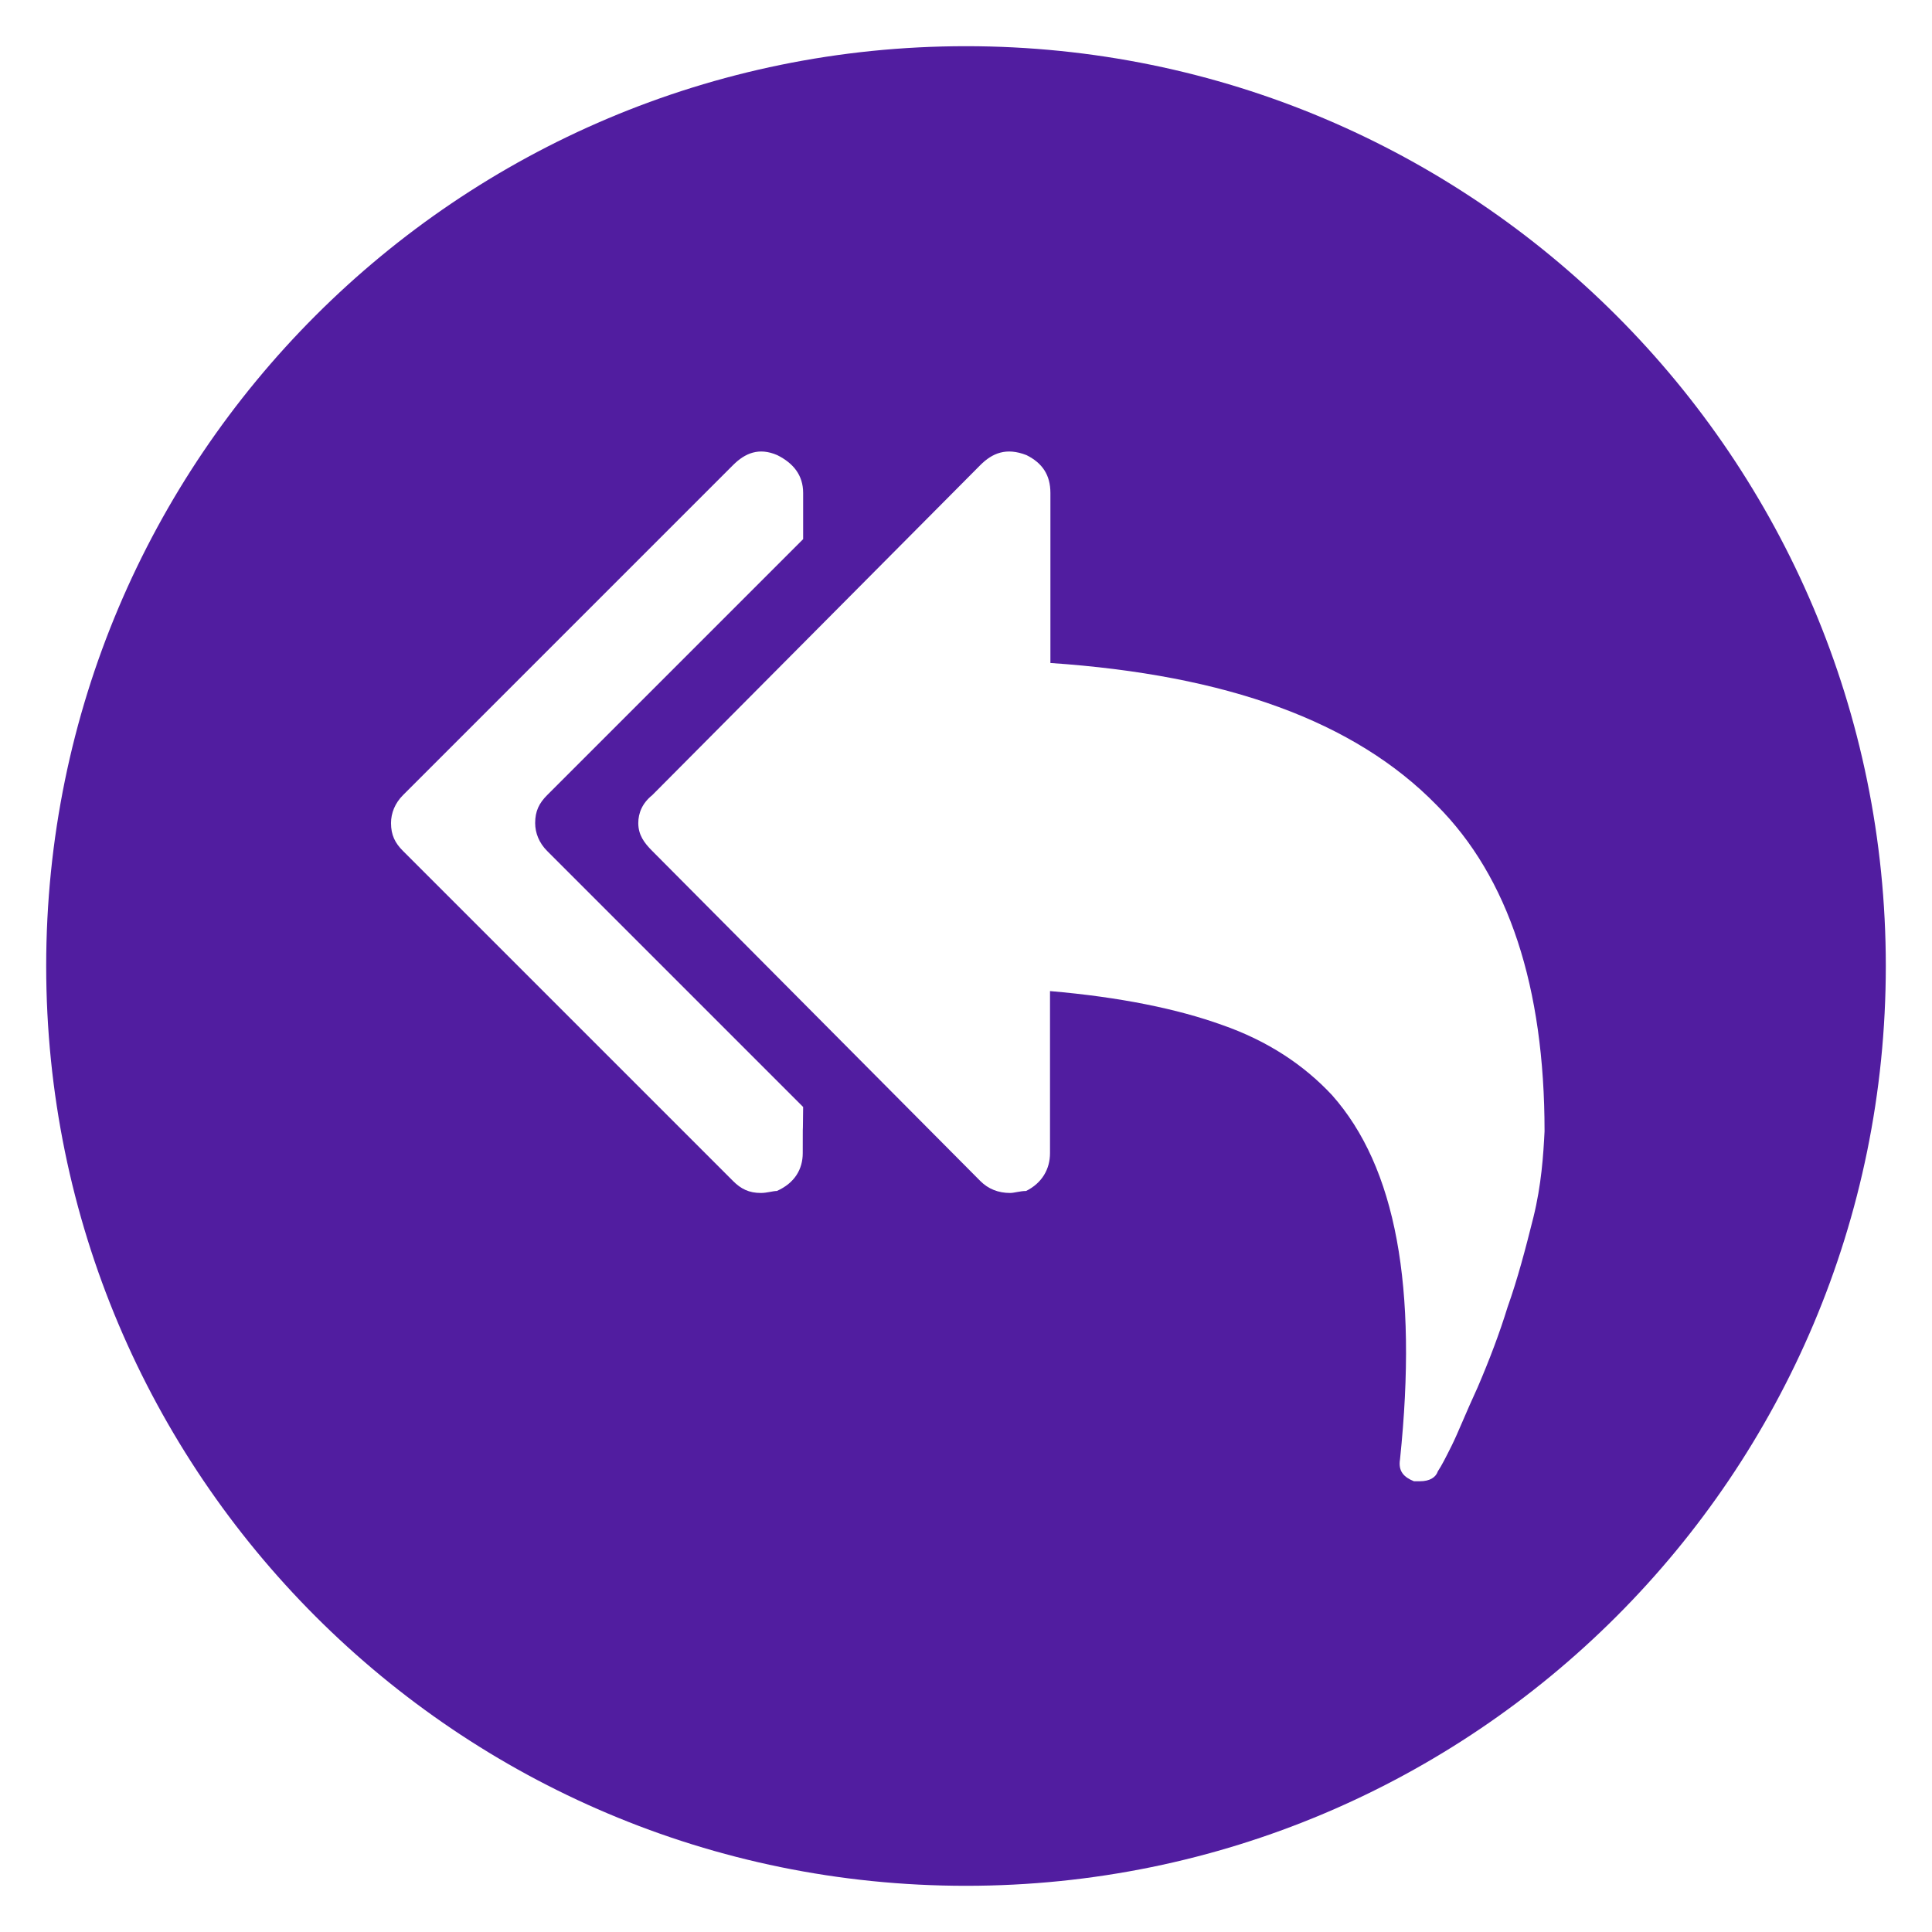 <?xml version="1.0" encoding="utf-8"?>
<!-- Generator: Adobe Illustrator 21.0.2, SVG Export Plug-In . SVG Version: 6.00 Build 0)  -->
<svg version="1.1" id="Capa_1" xmlns="http://www.w3.org/2000/svg" xmlns:xlink="http://www.w3.org/1999/xlink" x="0px" y="0px"
	 viewBox="0 0 485.2 485.2" style="enable-background:new 0 0 485.2 485.2;" xml:space="preserve">
<style type="text/css">
	.st0{fill:#511DA0;}
</style>
<path class="st0" d="M242.6,11.6c-127.6,0-231,103.4-231,231s103.4,231,231,231s231-103.4,231-231S370.2,11.6,242.6,11.6z
	 M201.6,289.6c0,4-2,7.5-6.5,9.5c-1,0-2.5,0.5-4,0.5c-3,0-5-1-7-3c-82.9-82.9,0,0-82.9-82.9c-2-2-3-4-3-7c0-2.5,1-5,3-7
	c82.9-82.9,0,0,82.9-82.9c3-3,6.5-4.5,11.1-2.5c4,2,6.5,5,6.5,9.5c0,11.6,0,0,0,11.6c-64.3,64.3,0,0-64.3,64.3c-2,2-3,4-3,7
	c0,2.5,1,5,3,7c64.3,64.3,0,0,64.3,64.3C201.6,289.6,201.6,278,201.6,289.6z M385.1,305.7c-2,8-4,15.6-6.5,22.6
	c-2,6.5-4.5,13.1-7.5,20.1c-3,6.5-5,11.6-6.5,14.6c-1.5,3-2.5,5-3.5,6.5c-0.5,1.5-2,2.5-4.5,2.5c-0.5,0-1,0-1.5,0
	c-2.5-1-4-2.5-3.5-5.5c4.5-43.2-1-73.4-17.1-91.5c-7-7.5-16.1-13.6-27.6-17.6c-11.1-4-25.6-7-43.2-8.5c0,40.7,0,0,0,40.7
	c0,4-2,7.5-6,9.5c-1.5,0-3,0.5-4,0.5c-3,0-5.5-1-7.5-3c-82.4-82.9,0,0-82.4-82.9c-2-2-3.5-4-3.5-7c0-2.5,1-5,3.5-7
	c82.4-82.9,0,0,82.4-82.9c3-3,6.5-4.5,11.6-2.5c4,2,6,5,6,9.5c0,42.7,0,0,0,42.7c44.2,3,76.4,14.6,97,35.7
	c18.1,18.1,27.1,45.7,27.1,81.9C387.6,290.1,387.1,297.6,385.1,305.7z"/>
</svg>
